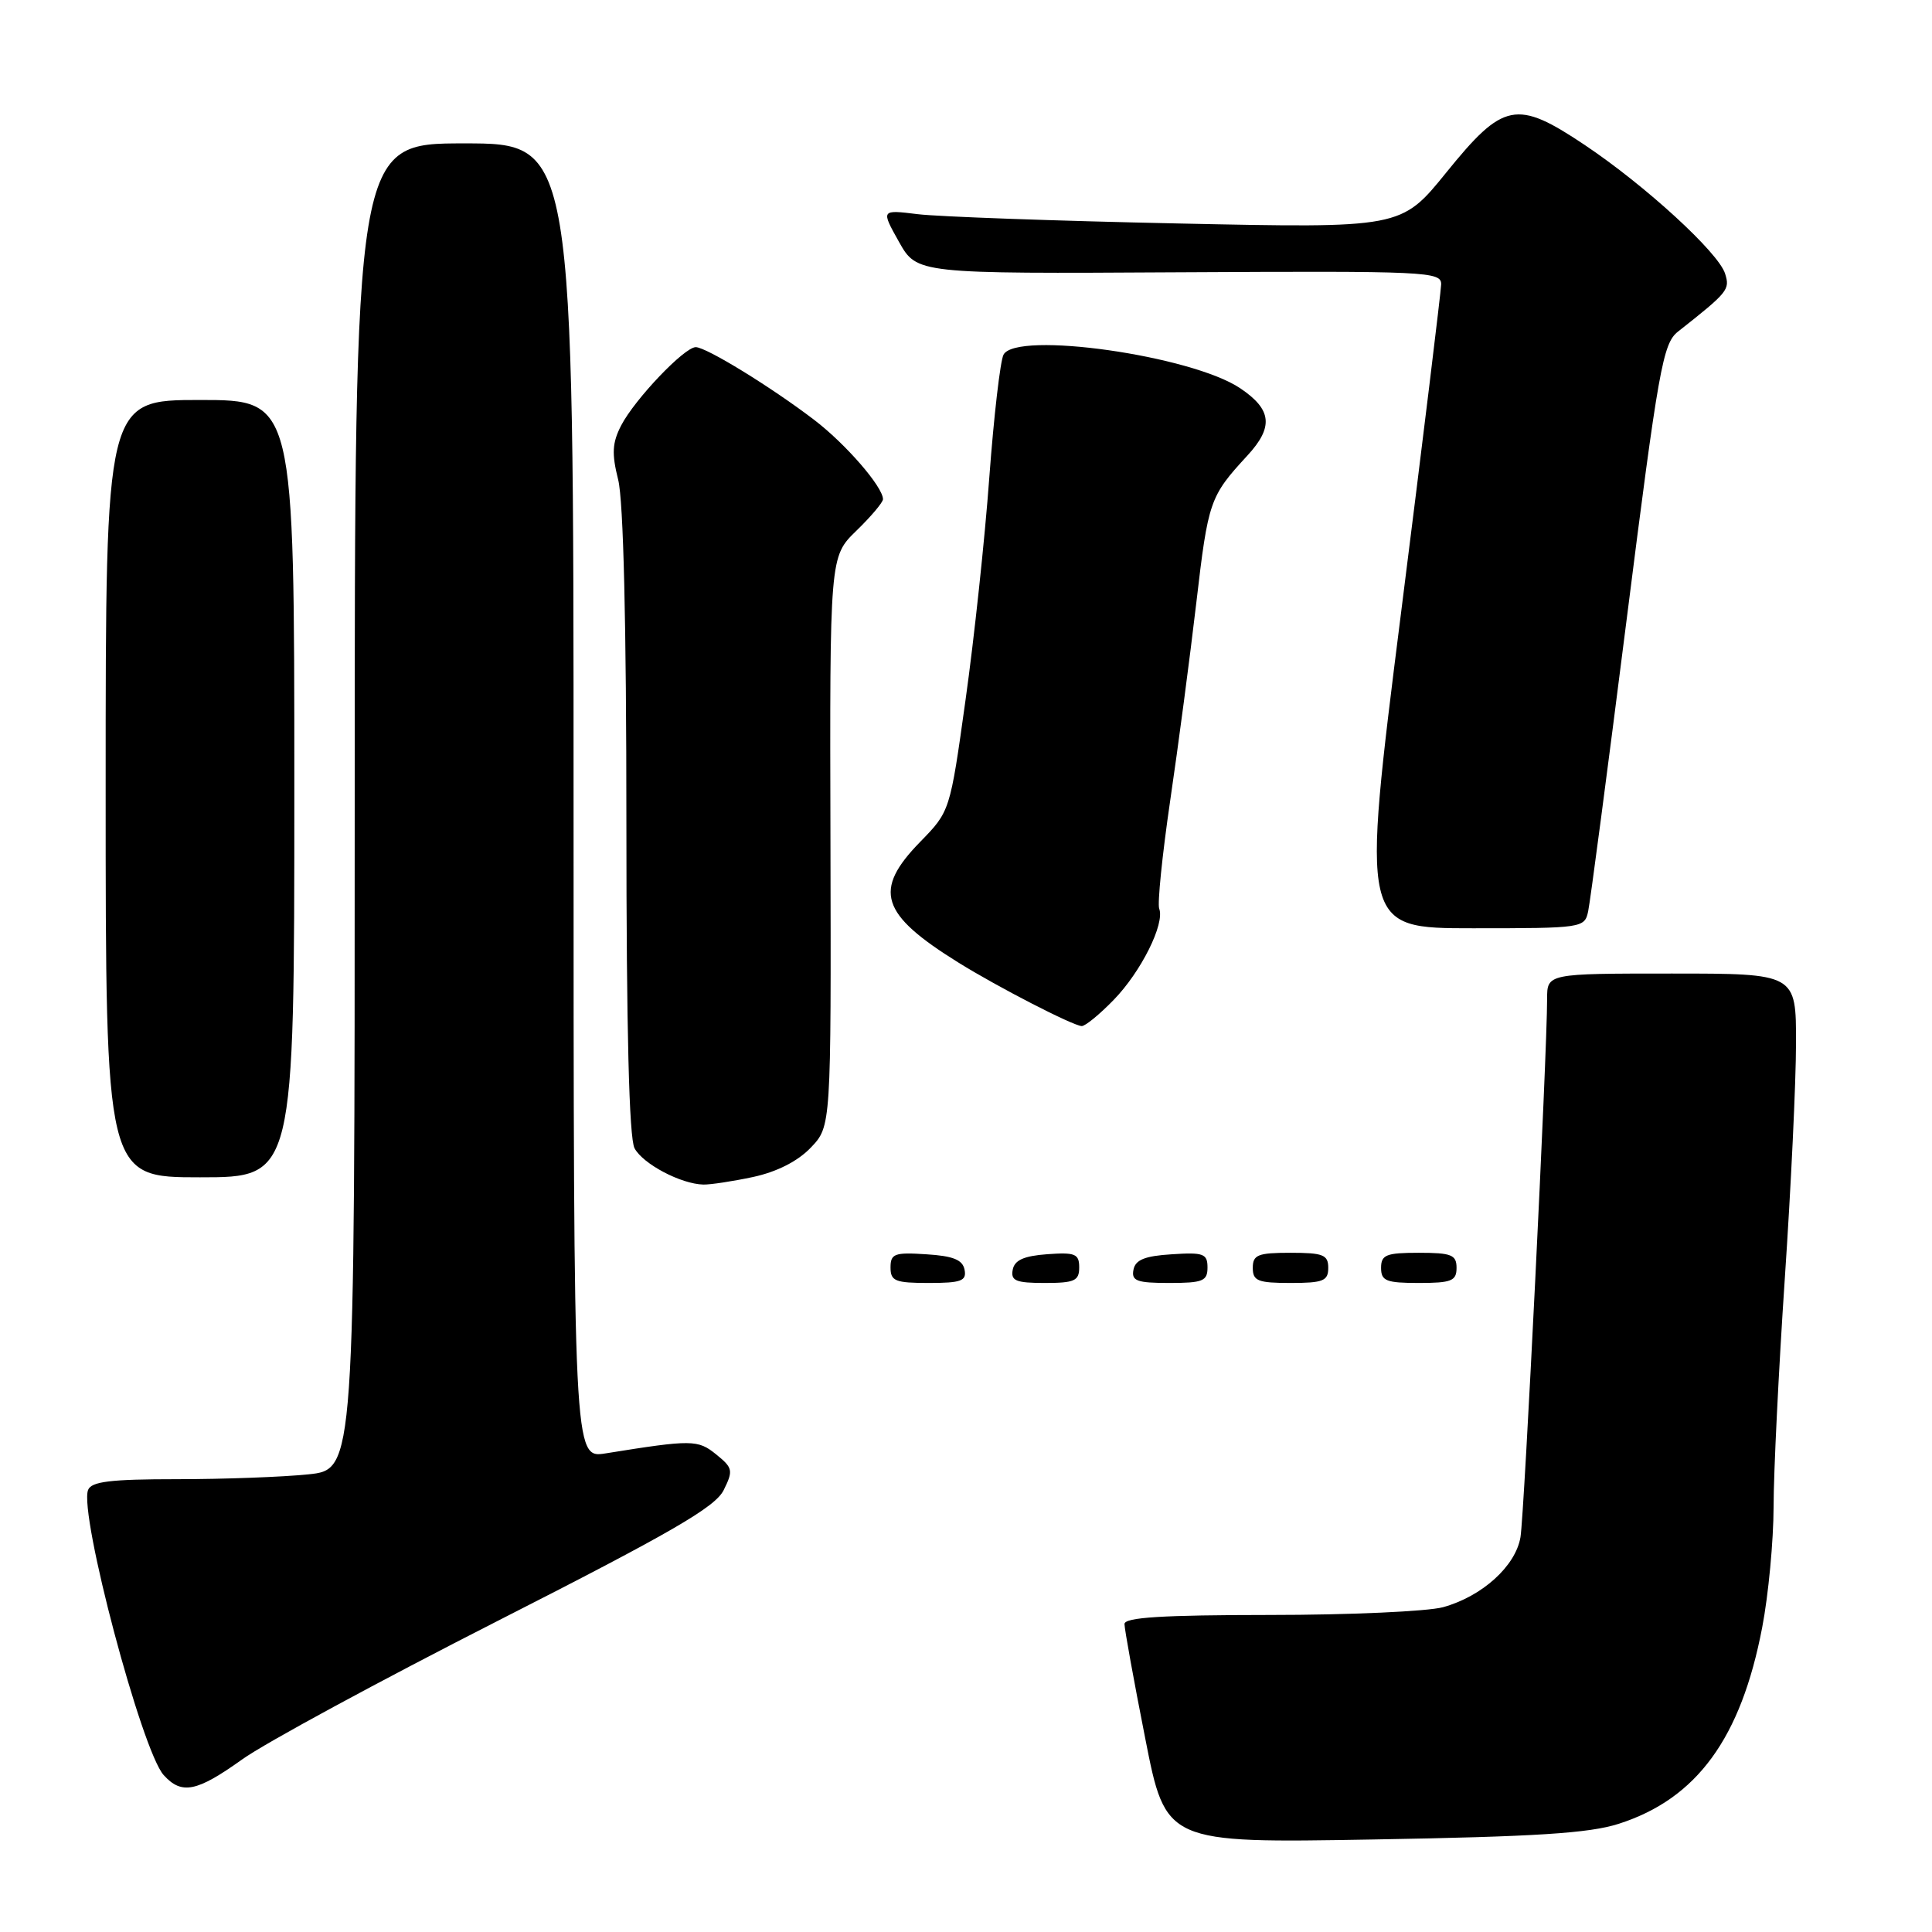 <?xml version="1.0" encoding="UTF-8" standalone="no"?>
<!DOCTYPE svg PUBLIC "-//W3C//DTD SVG 1.1//EN" "http://www.w3.org/Graphics/SVG/1.1/DTD/svg11.dtd" >
<svg xmlns="http://www.w3.org/2000/svg" xmlns:xlink="http://www.w3.org/1999/xlink" version="1.1" viewBox="0 0 256 256">
 <g >
 <path fill="currentColor"
d=" M 214.50 241.66 C 224.84 238.34 230.69 230.33 233.50 215.64 C 234.33 211.34 235.00 204.15 235.01 199.66 C 235.01 195.17 235.68 181.60 236.49 169.50 C 237.31 157.40 237.98 143.34 237.98 138.25 C 238.00 129.00 238.00 129.00 221.50 129.00 C 205.00 129.00 205.00 129.00 205.00 132.37 C 205.00 139.63 201.98 200.69 201.47 203.69 C 200.82 207.52 196.40 211.52 191.22 212.96 C 189.17 213.52 178.84 213.99 168.25 213.99 C 154.02 214.00 149.00 214.31 149.00 215.19 C 149.00 215.85 150.23 222.65 151.74 230.30 C 154.47 244.22 154.47 244.22 181.99 243.74 C 203.49 243.37 210.59 242.92 214.50 241.66 Z  M 32.09 233.13 C 35.06 230.99 50.32 222.73 66.00 214.75 C 88.98 203.06 94.77 199.71 95.89 197.45 C 97.18 194.85 97.10 194.50 94.90 192.72 C 92.47 190.75 91.71 190.74 80.25 192.58 C 76.00 193.26 76.00 193.26 76.00 106.13 C 76.00 19.00 76.00 19.00 61.50 19.00 C 47.00 19.00 47.00 19.00 47.00 106.86 C 47.00 194.72 47.00 194.72 40.85 195.36 C 37.47 195.71 29.65 196.00 23.46 196.00 C 14.64 196.00 12.10 196.31 11.67 197.43 C 10.45 200.59 18.78 232.00 21.69 235.21 C 24.07 237.84 26.06 237.44 32.09 233.13 Z  M 127.81 168.25 C 127.56 166.93 126.31 166.42 122.74 166.20 C 118.53 165.92 118.00 166.12 118.00 167.95 C 118.00 169.75 118.62 170.00 123.07 170.00 C 127.36 170.00 128.10 169.73 127.81 168.25 Z  M 143.00 167.94 C 143.00 166.14 142.47 165.92 138.76 166.19 C 135.66 166.42 134.43 166.97 134.19 168.25 C 133.91 169.71 134.61 170.00 138.43 170.00 C 142.38 170.00 143.00 169.72 143.00 167.94 Z  M 160.00 167.95 C 160.00 166.12 159.47 165.92 155.26 166.20 C 151.69 166.42 150.44 166.93 150.19 168.25 C 149.90 169.73 150.64 170.00 154.93 170.00 C 159.38 170.00 160.00 169.75 160.00 167.95 Z  M 176.00 168.00 C 176.00 166.27 175.33 166.00 171.00 166.00 C 166.67 166.00 166.00 166.27 166.00 168.00 C 166.00 169.73 166.67 170.00 171.00 170.00 C 175.33 170.00 176.00 169.73 176.00 168.00 Z  M 193.00 168.00 C 193.00 166.27 192.33 166.00 188.00 166.00 C 183.67 166.00 183.00 166.27 183.00 168.00 C 183.00 169.73 183.67 170.00 188.00 170.00 C 192.33 170.00 193.00 169.73 193.00 168.00 Z  M 99.82 155.95 C 102.95 155.27 105.71 153.87 107.43 152.07 C 110.13 149.25 110.13 149.25 110.04 111.51 C 109.94 73.76 109.94 73.76 113.47 70.33 C 115.41 68.45 117.00 66.56 117.00 66.15 C 117.00 64.52 112.07 58.83 107.89 55.64 C 102.18 51.28 93.58 46.00 92.19 46.00 C 90.68 46.00 84.12 52.89 82.31 56.37 C 81.12 58.68 81.04 60.09 81.91 63.56 C 82.61 66.33 83.00 82.68 83.00 109.01 C 83.00 136.51 83.36 150.80 84.08 152.15 C 85.20 154.24 90.23 156.89 93.20 156.96 C 94.14 156.98 97.11 156.53 99.82 155.95 Z  M 39.00 104.50 C 39.00 53.00 39.00 53.00 26.50 53.00 C 14.00 53.00 14.00 53.00 14.00 104.50 C 14.00 156.00 14.00 156.00 26.50 156.00 C 39.00 156.00 39.00 156.00 39.00 104.50 Z  M 147.57 132.49 C 151.20 128.76 154.37 122.40 153.60 120.40 C 153.35 119.74 154.00 113.31 155.05 106.13 C 156.11 98.95 157.67 87.12 158.52 79.85 C 160.10 66.34 160.29 65.79 165.29 60.36 C 168.78 56.57 168.53 54.27 164.34 51.45 C 157.90 47.11 134.65 43.81 132.97 47.00 C 132.54 47.83 131.69 55.13 131.09 63.24 C 130.50 71.35 129.08 84.62 127.94 92.74 C 125.88 107.50 125.88 107.50 121.94 111.54 C 115.65 117.98 116.65 121.12 127.00 127.55 C 132.28 130.83 142.14 135.90 143.33 135.96 C 143.79 135.98 145.70 134.42 147.57 132.49 Z  M 210.44 120.75 C 210.71 119.51 213.00 102.11 215.54 82.08 C 219.75 48.84 220.34 45.52 222.33 43.95 C 229.01 38.68 229.25 38.38 228.58 36.25 C 227.69 33.45 218.01 24.58 209.97 19.20 C 200.94 13.16 199.20 13.51 191.63 22.87 C 185.66 30.24 185.66 30.24 156.08 29.61 C 139.81 29.27 124.30 28.71 121.61 28.38 C 116.73 27.78 116.73 27.78 119.11 32.03 C 121.50 36.28 121.50 36.28 156.25 36.08 C 189.18 35.90 191.00 35.98 190.96 37.69 C 190.93 38.69 188.54 58.29 185.64 81.25 C 180.37 123.00 180.37 123.00 195.17 123.00 C 209.70 123.00 209.97 122.96 210.44 120.75 Z "/>
</g>
</svg>